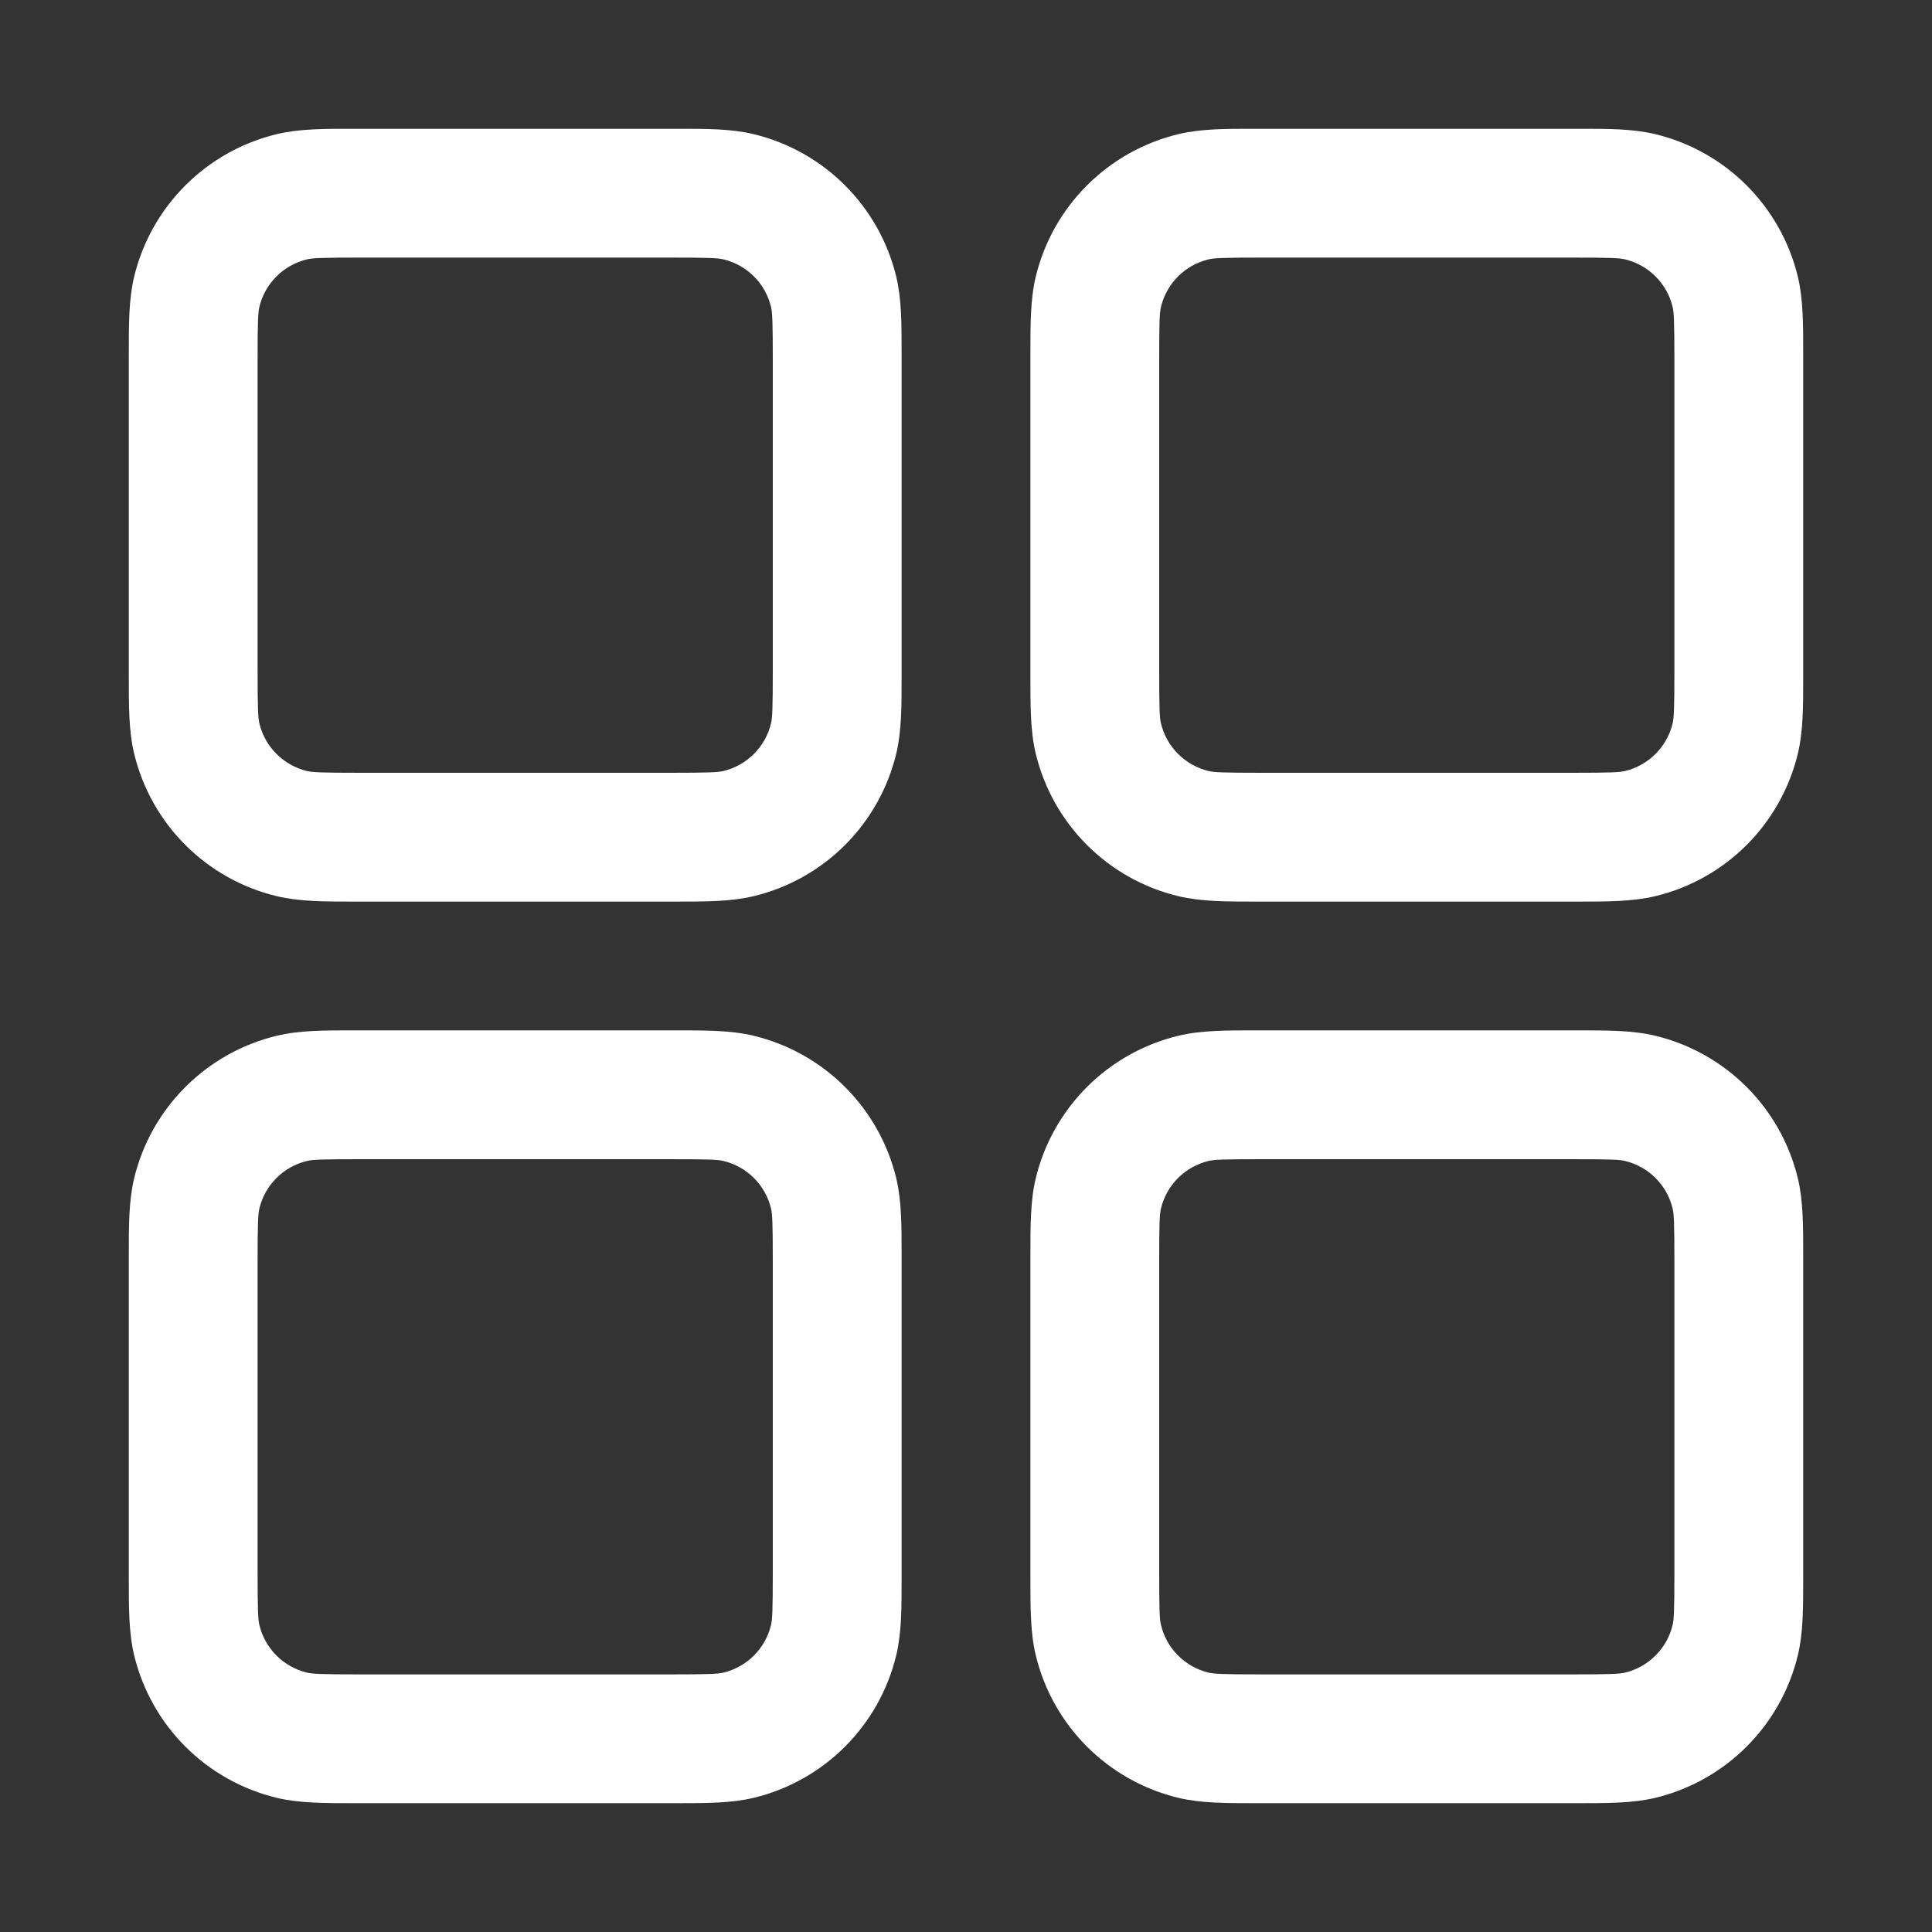 <svg width="24" height="24" viewBox="0 0 24 24" fill="none" xmlns="http://www.w3.org/2000/svg">
<rect x="0" y="0" width="24" height="24" fill="#333333" stroke="none"/>
<path fill-rule="evenodd" clip-rule="evenodd" d="M4.48 1.6L4.399 1.6C4.034 1.599 3.719 1.599 3.44 1.666C2.562 1.877 1.877 2.562 1.666 3.439C1.599 3.719 1.6 4.034 1.6 4.399L1.6 4.48V8.32L1.6 8.4C1.6 8.766 1.599 9.081 1.666 9.36C1.877 10.238 2.562 10.923 3.44 11.133C3.719 11.2 4.034 11.2 4.399 11.2L4.48 11.2H8.32L8.4 11.2C8.766 11.2 9.081 11.2 9.36 11.133C10.238 10.923 10.923 10.238 11.134 9.36C11.201 9.081 11.2 8.766 11.2 8.4L11.2 8.32V4.48L11.2 4.399C11.2 4.034 11.201 3.719 11.134 3.439C10.923 2.562 10.238 1.877 9.36 1.666C9.081 1.599 8.766 1.599 8.4 1.6L8.32 1.6H4.48ZM3.813 3.222C3.882 3.205 3.987 3.2 4.48 3.2H8.32C8.812 3.2 8.918 3.205 8.987 3.222C9.279 3.292 9.508 3.52 9.578 3.813C9.594 3.882 9.6 3.987 9.6 4.48V8.32C9.6 8.812 9.594 8.918 9.578 8.986C9.508 9.279 9.279 9.507 8.987 9.578C8.918 9.594 8.812 9.6 8.32 9.6H4.48C3.987 9.6 3.882 9.594 3.813 9.578C3.521 9.507 3.292 9.279 3.222 8.986C3.206 8.918 3.2 8.812 3.2 8.32V4.48C3.2 3.987 3.206 3.882 3.222 3.813C3.292 3.52 3.521 3.292 3.813 3.222ZM15.68 1.6L15.599 1.6C15.234 1.599 14.919 1.599 14.64 1.666C13.762 1.877 13.077 2.562 12.866 3.439C12.799 3.719 12.8 4.034 12.8 4.399L12.8 4.48V8.32L12.8 8.4C12.8 8.766 12.799 9.081 12.866 9.36C13.077 10.238 13.762 10.923 14.64 11.133C14.919 11.2 15.234 11.2 15.599 11.2L15.68 11.2H19.52L19.6 11.2C19.966 11.2 20.281 11.2 20.56 11.133C21.438 10.923 22.123 10.238 22.334 9.36C22.401 9.081 22.4 8.766 22.4 8.4V8.32V4.48V4.399C22.4 4.034 22.401 3.719 22.334 3.439C22.123 2.562 21.438 1.877 20.56 1.666C20.281 1.599 19.966 1.599 19.6 1.6L19.52 1.6H15.68ZM15.013 3.222C15.082 3.205 15.188 3.2 15.68 3.2H19.52C20.012 3.2 20.118 3.205 20.187 3.222C20.479 3.292 20.708 3.52 20.778 3.813C20.794 3.882 20.8 3.987 20.8 4.48V8.32C20.8 8.812 20.794 8.918 20.778 8.986C20.708 9.279 20.479 9.507 20.187 9.578C20.118 9.594 20.012 9.6 19.52 9.6H15.68C15.188 9.6 15.082 9.594 15.013 9.578C14.721 9.507 14.492 9.279 14.422 8.986C14.405 8.918 14.4 8.812 14.4 8.32V4.48C14.4 3.987 14.405 3.882 14.422 3.813C14.492 3.52 14.721 3.292 15.013 3.222ZM4.399 12.8L4.48 12.8H8.32L8.4 12.8C8.766 12.799 9.081 12.799 9.36 12.866C10.238 13.077 10.923 13.762 11.134 14.639C11.201 14.919 11.2 15.234 11.2 15.599L11.2 15.68V19.52L11.2 19.6C11.2 19.966 11.201 20.281 11.134 20.56C10.923 21.438 10.238 22.123 9.36 22.334C9.081 22.4 8.766 22.4 8.4 22.4H8.32H4.48H4.399C4.034 22.4 3.719 22.4 3.44 22.334C2.562 22.123 1.877 21.438 1.666 20.56C1.599 20.281 1.6 19.966 1.6 19.6L1.6 19.52V15.68L1.6 15.599C1.6 15.234 1.599 14.919 1.666 14.639C1.877 13.762 2.562 13.077 3.44 12.866C3.719 12.799 4.034 12.799 4.399 12.8ZM4.48 14.4C3.987 14.4 3.882 14.405 3.813 14.422C3.521 14.492 3.292 14.72 3.222 15.013C3.206 15.082 3.2 15.187 3.2 15.68V19.52C3.2 20.012 3.206 20.118 3.222 20.186C3.292 20.479 3.521 20.707 3.813 20.778C3.882 20.794 3.987 20.8 4.48 20.8H8.32C8.812 20.8 8.918 20.794 8.987 20.778C9.279 20.707 9.508 20.479 9.578 20.186C9.594 20.118 9.6 20.012 9.6 19.52V15.68C9.6 15.187 9.594 15.082 9.578 15.013C9.508 14.72 9.279 14.492 8.987 14.422C8.918 14.405 8.812 14.4 8.32 14.4H4.48ZM15.68 12.8L15.599 12.8C15.234 12.799 14.919 12.799 14.64 12.866C13.762 13.077 13.077 13.762 12.866 14.639C12.799 14.919 12.8 15.234 12.8 15.599L12.8 15.68V19.52L12.8 19.6C12.8 19.966 12.799 20.281 12.866 20.56C13.077 21.438 13.762 22.123 14.64 22.334C14.919 22.4 15.234 22.4 15.599 22.4H15.68H19.52H19.6C19.966 22.4 20.281 22.4 20.56 22.334C21.438 22.123 22.123 21.438 22.334 20.56C22.401 20.281 22.4 19.966 22.4 19.6V19.52V15.68V15.599C22.4 15.234 22.401 14.919 22.334 14.639C22.123 13.762 21.438 13.077 20.56 12.866C20.281 12.799 19.966 12.799 19.6 12.8L19.52 12.8H15.68ZM15.013 14.422C15.082 14.405 15.188 14.4 15.68 14.4H19.52C20.012 14.4 20.118 14.405 20.187 14.422C20.479 14.492 20.708 14.72 20.778 15.013C20.794 15.082 20.8 15.187 20.8 15.68V19.52C20.8 20.012 20.794 20.118 20.778 20.186C20.708 20.479 20.479 20.707 20.187 20.778C20.118 20.794 20.012 20.8 19.52 20.8H15.68C15.188 20.8 15.082 20.794 15.013 20.778C14.721 20.707 14.492 20.479 14.422 20.186C14.405 20.118 14.4 20.012 14.4 19.52V15.68C14.4 15.187 14.405 15.082 14.422 15.013C14.492 14.72 14.721 14.492 15.013 14.422Z" fill="white"/>
</svg>
